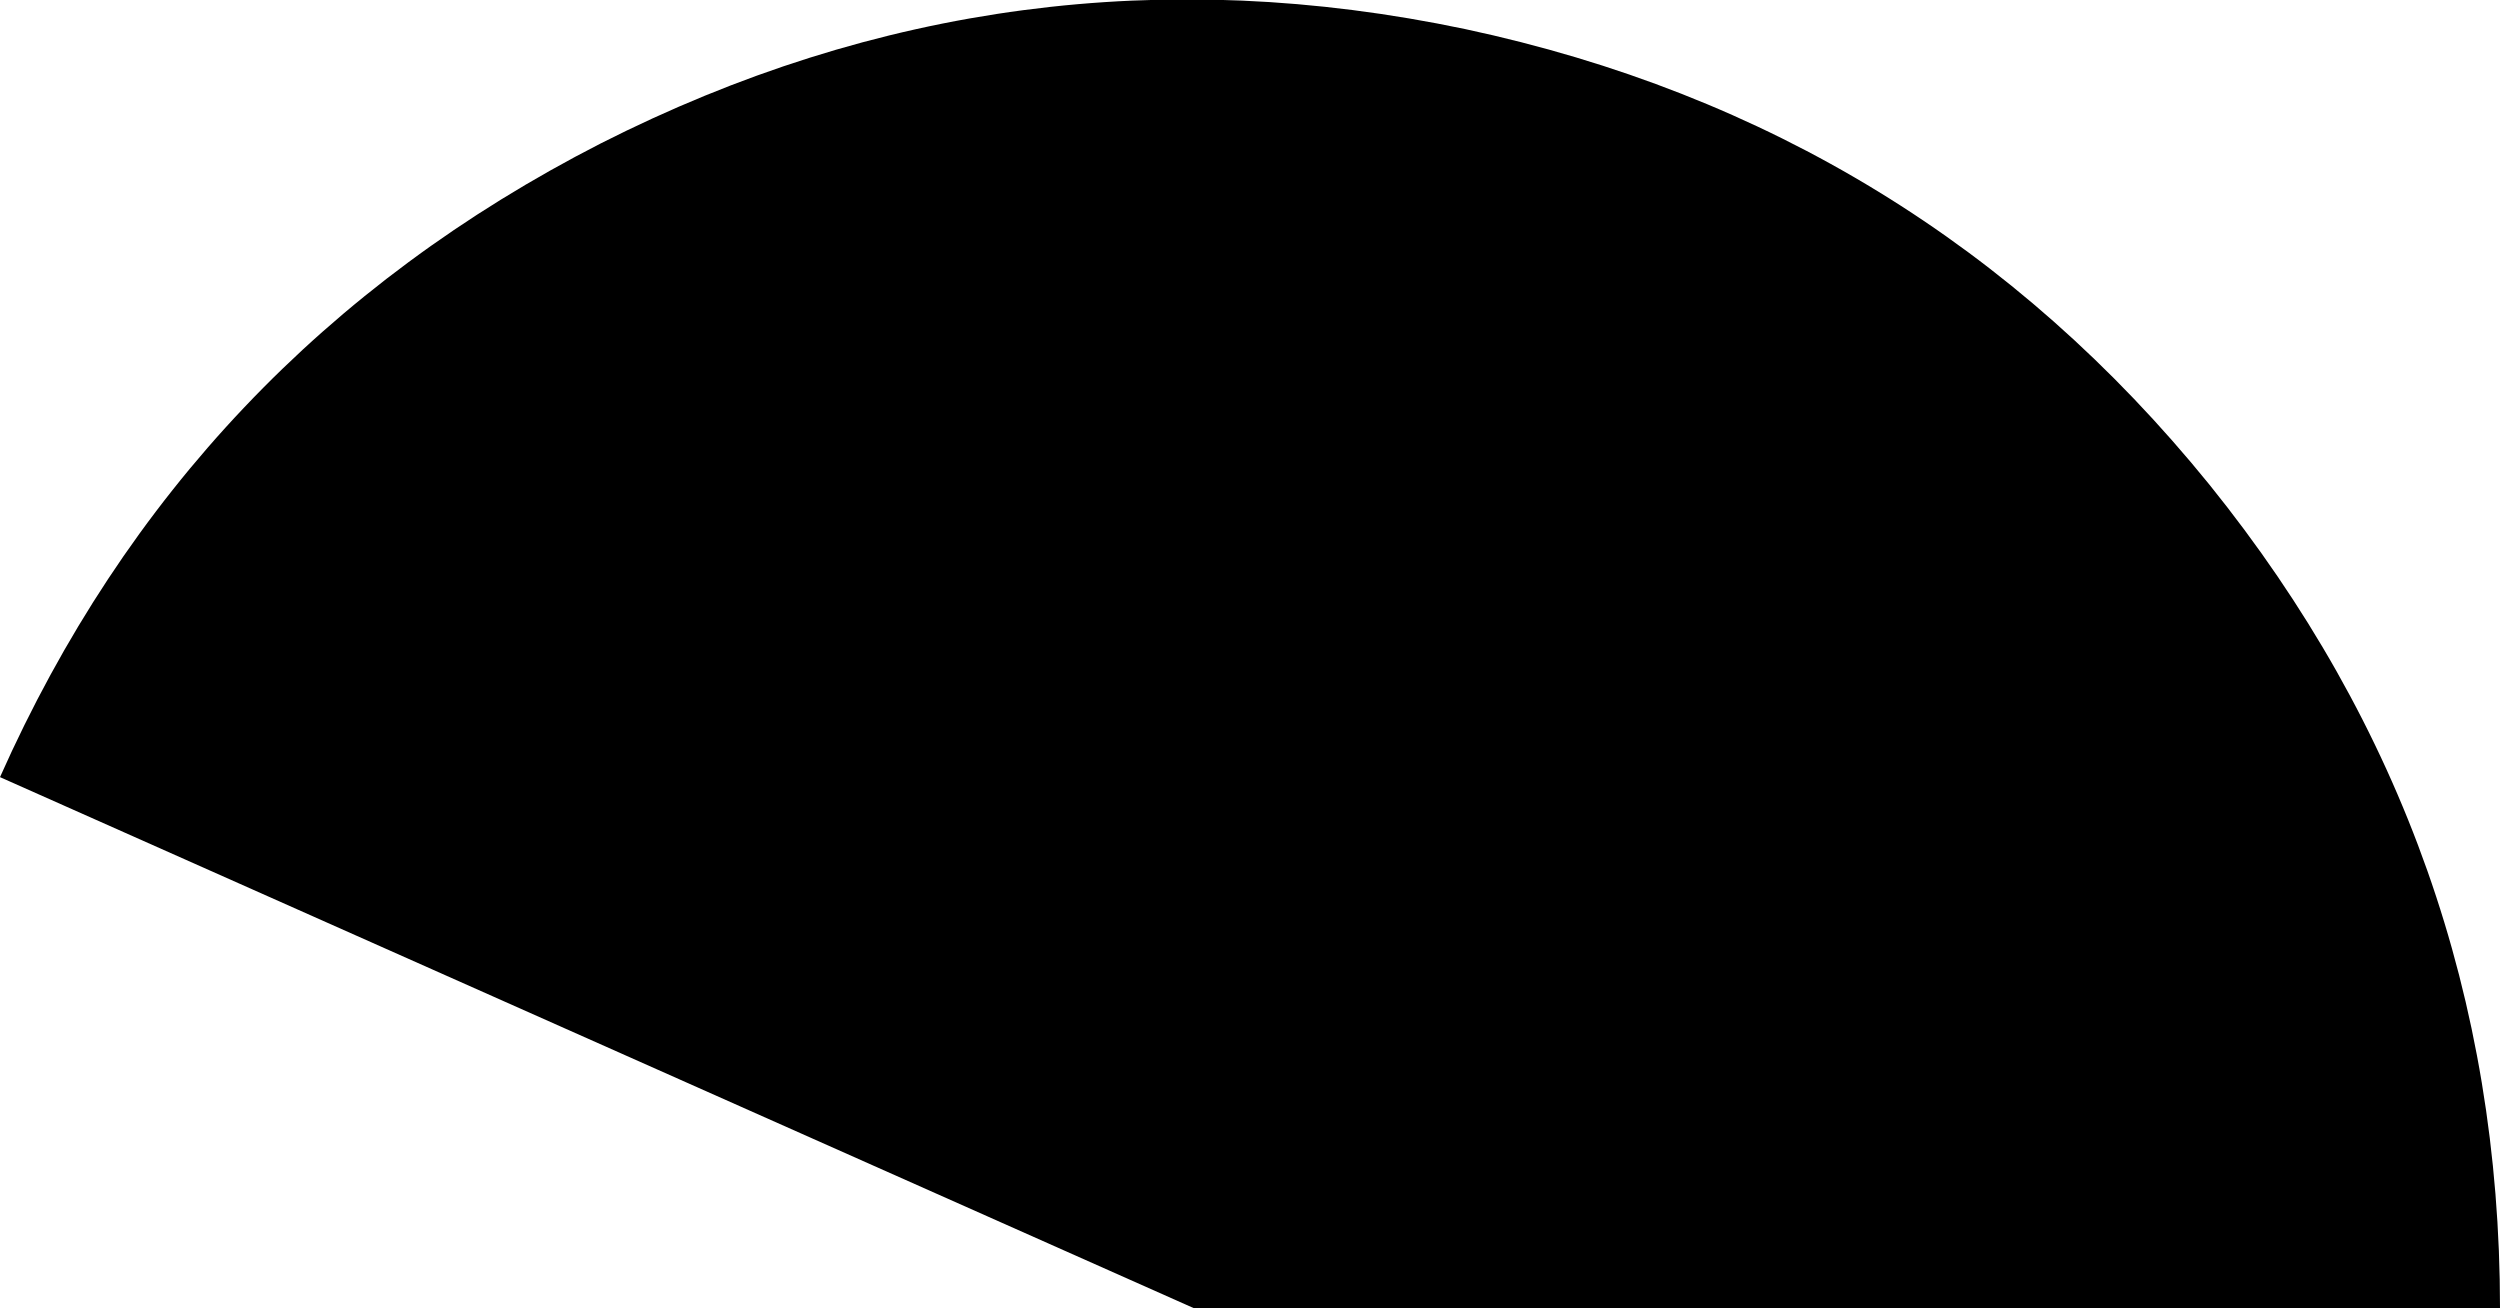 <?xml version="1.0" encoding="UTF-8" standalone="no"?>
<svg xmlns:ffdec="https://www.free-decompiler.com/flash" xmlns:xlink="http://www.w3.org/1999/xlink" ffdec:objectType="shape" height="33.75px" width="64.5px" xmlns="http://www.w3.org/2000/svg">
  <g transform="matrix(1.0, 0.0, 0.0, 1.0, -2.9, 0.1)">
    <path d="M59.9 12.4 Q67.4 21.7 67.4 33.65 L33.7 33.65 2.9 19.95 Q7.75 9.05 18.4 3.6 29.05 -1.8 40.7 0.65 52.4 3.15 59.9 12.4" fill="#000000" fill-rule="evenodd" stroke="none"/>
  </g>
</svg>
